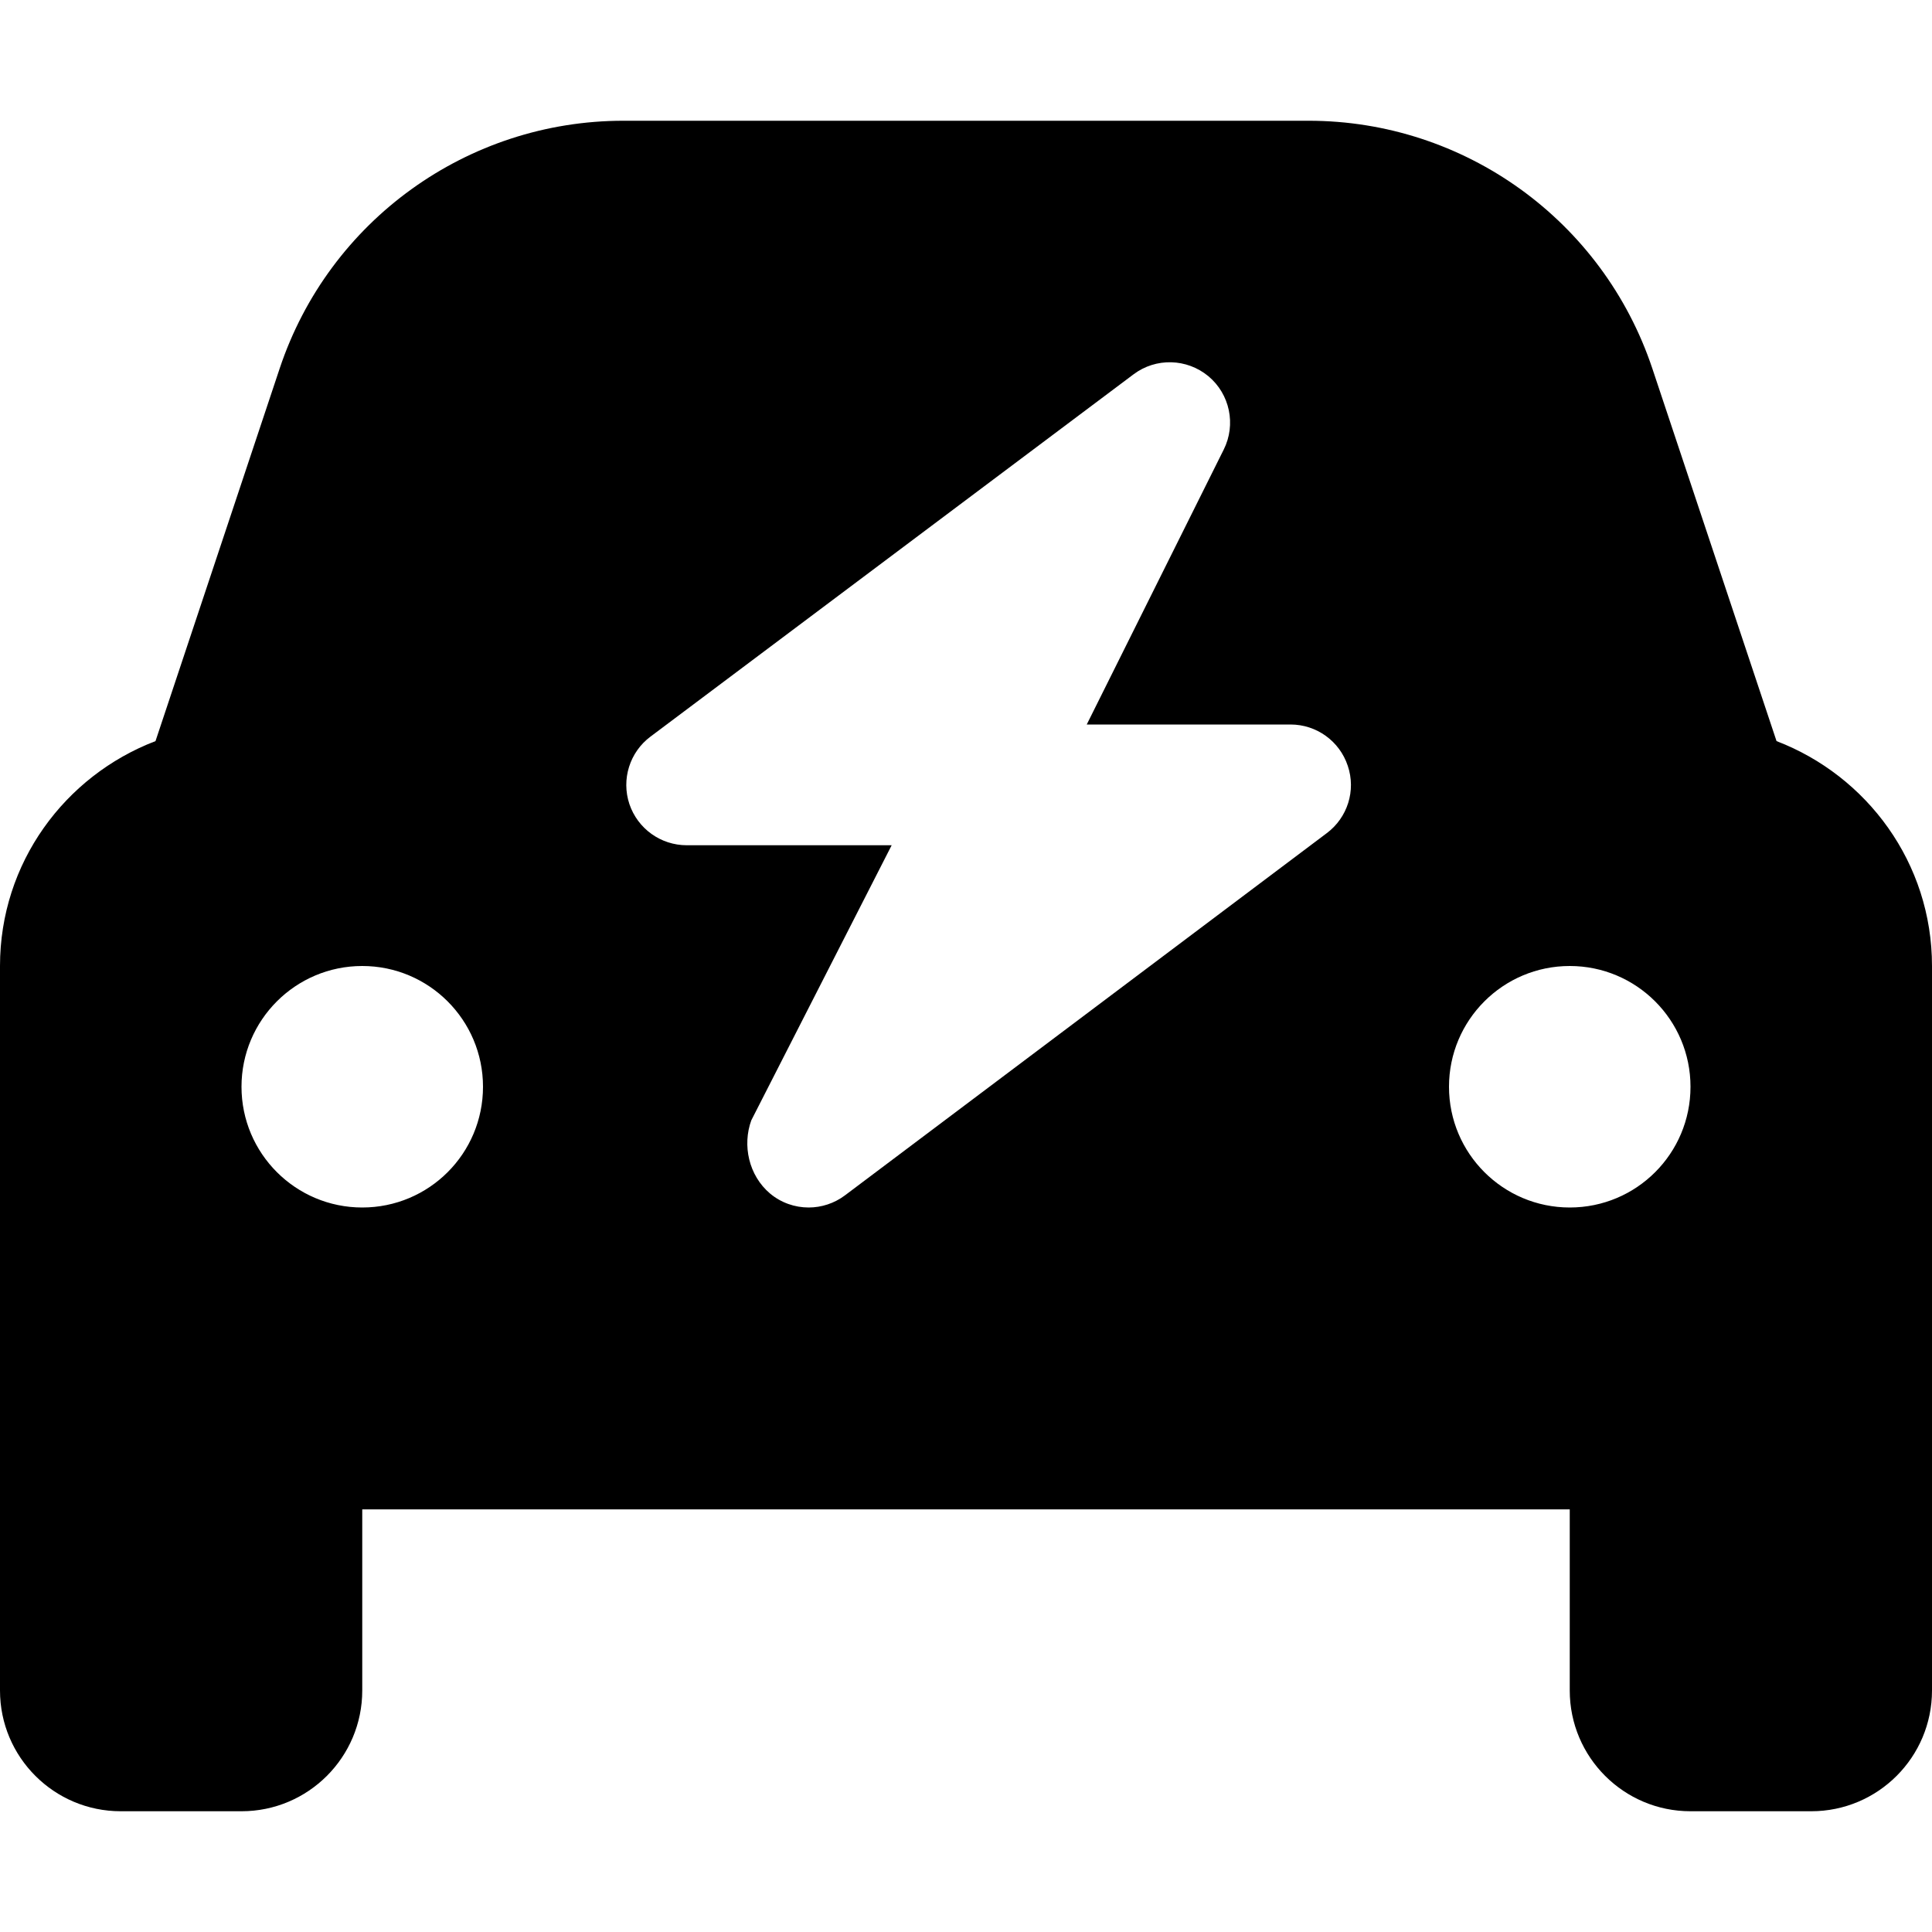 <svg xmlns="http://www.w3.org/2000/svg" viewBox="0 0 512 512"><!--! Font Awesome Pro 6.0.0-beta1 by @fontawesome - https://fontawesome.com License - https://fontawesome.com/license (Commercial License) --><path d="M470.8 196.4l-32.91-98.73C424.8 58.44 388.1 32 346.8 32h-181.6C123.9 32 87.19 58.44 74.12 97.64L41.21 196.4C17.16 205.6 0 228.7 0 256v192c0 17.67 14.33 32 32 32h32c17.67 0 32-14.33 32-32v-48h320V448c0 17.67 14.33 32 32 32h32c17.67 0 32-14.33 32-32V256C512 228.7 494.8 205.6 470.8 196.4zM96 320c-17.67 0-32-14.33-32-32c0-17.67 14.33-32 32-32s32 14.33 32 32C128 305.7 113.7 320 96 320zM351.6 220.8l-127.7 96C221.1 318.9 217.7 320 214.3 320c-3.641 0-7.281-1.234-10.23-3.703C198.4 311.5 196.7 303.5 199.1 296.9L236.3 224H182C175.1 224 169 219.6 166.8 213.1C164.6 206.5 166.9 199.3 172.4 195.2l128-96c5.922-4.453 14.11-4.234 19.84 .5c5.688 4.75 7.375 12.8 4.062 19.44L288 192h54c6.891 0 13 4.406 15.17 10.94C359.4 209.5 357.1 216.7 351.6 220.8zM416 320c-17.67 0-32-14.33-32-32c0-17.67 14.33-32 32-32s32 14.33 32 32C448 305.7 433.7 320 416 320z"/></svg>